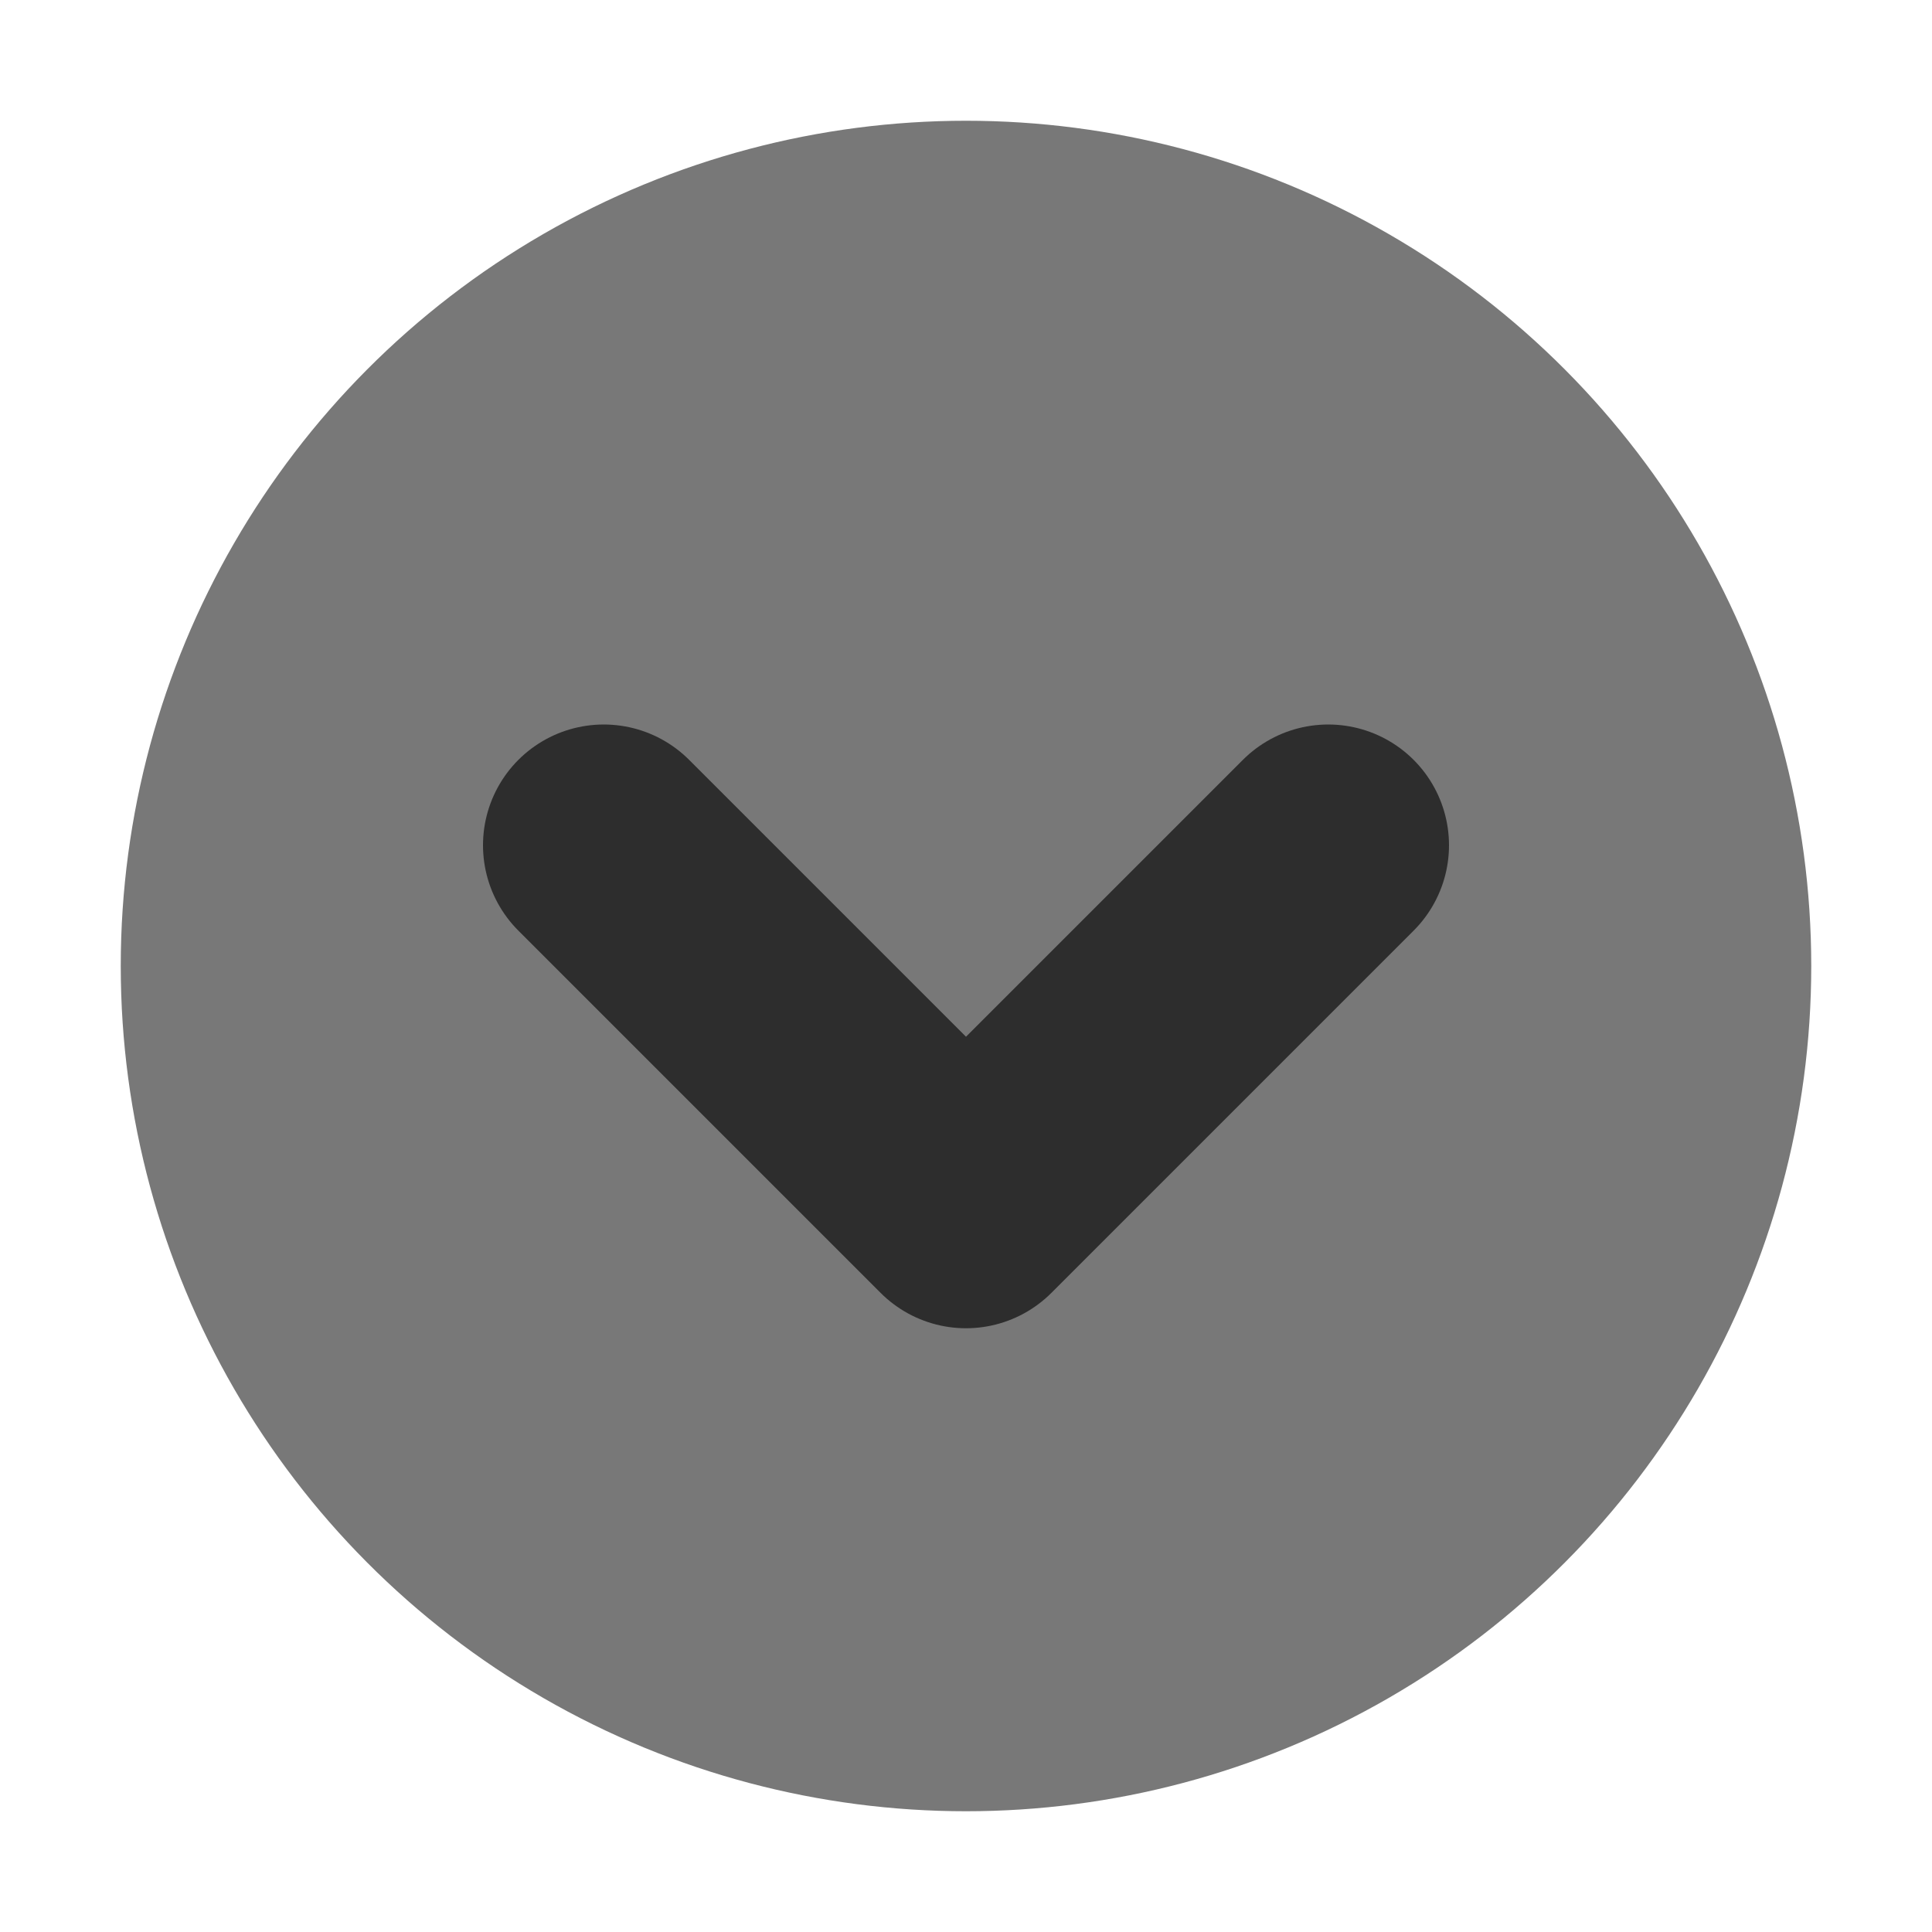 <svg xmlns="http://www.w3.org/2000/svg" viewBox="0 0 16 16">
  <g transform="translate(8,8)">
    <circle style="fill:#787878" r="7"/>
    <path style="fill:none;stroke:#2D2D2D;stroke-width:2;stroke-linecap:round;stroke-linejoin:round" d="m -3,-1 3,3 3,-3"/>
  </g>
</svg>
